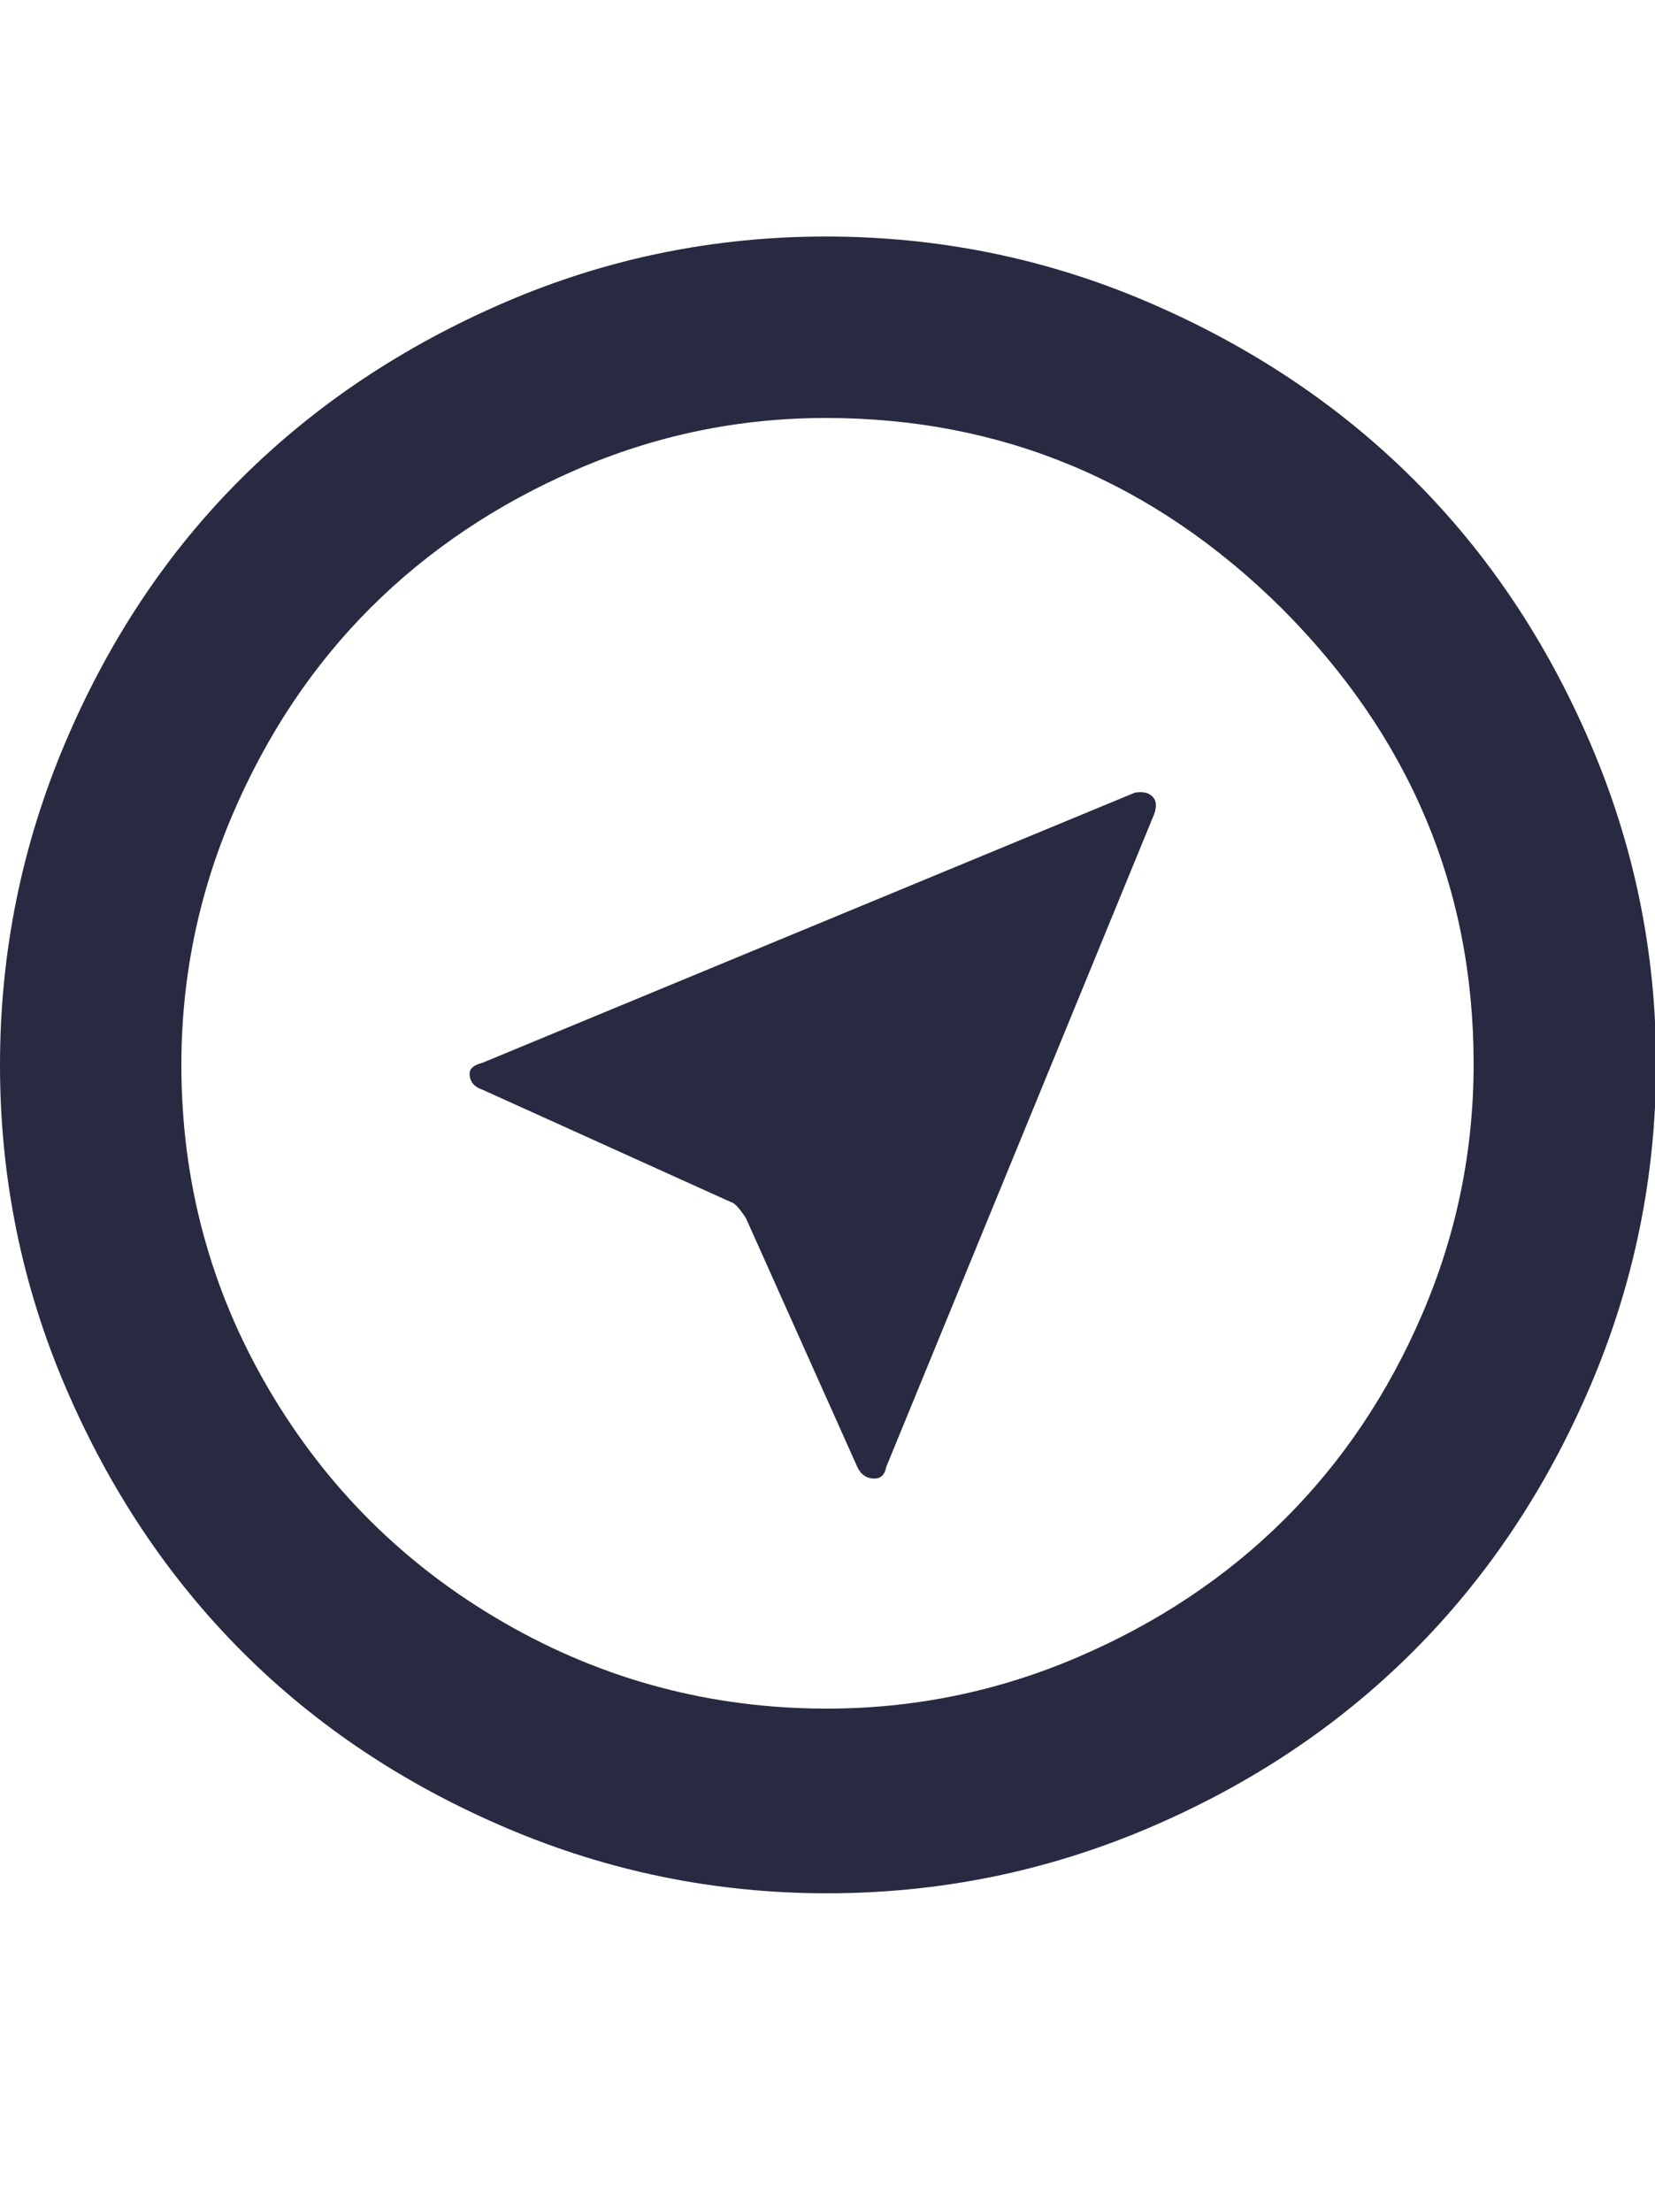 <svg xmlns="http://www.w3.org/2000/svg" fill="#272A40" viewBox="0 0 1533 2048"><path d="M0 986q0-156 60.5-298.5t163-244.5 244-163T765 219q157 0 299 61t245 163.5T1473 688t61 297q0 156-61 298.5T1309 1529t-245 163.5-298 60.5q-155 0-297-60.5t-244.5-163T61 1285 0 986zm168 0q0 162 80.5 299.5t218.5 217 299 79.5q121 0 232-47.5t191.5-127.5 128-190.5T1365 985q0-244-178-422-178-176-422-176-121 0-231.5 48T343 563 215.5 754 168 986zm267 8q0-7 12-10l604-250q11-2 16.5 3.5t1.5 16.5l-248 604q-2 11-11 11-11 0-16-11l-103-230q-9-14-14-15l-230-104q-12-4-12-15z"/></svg>